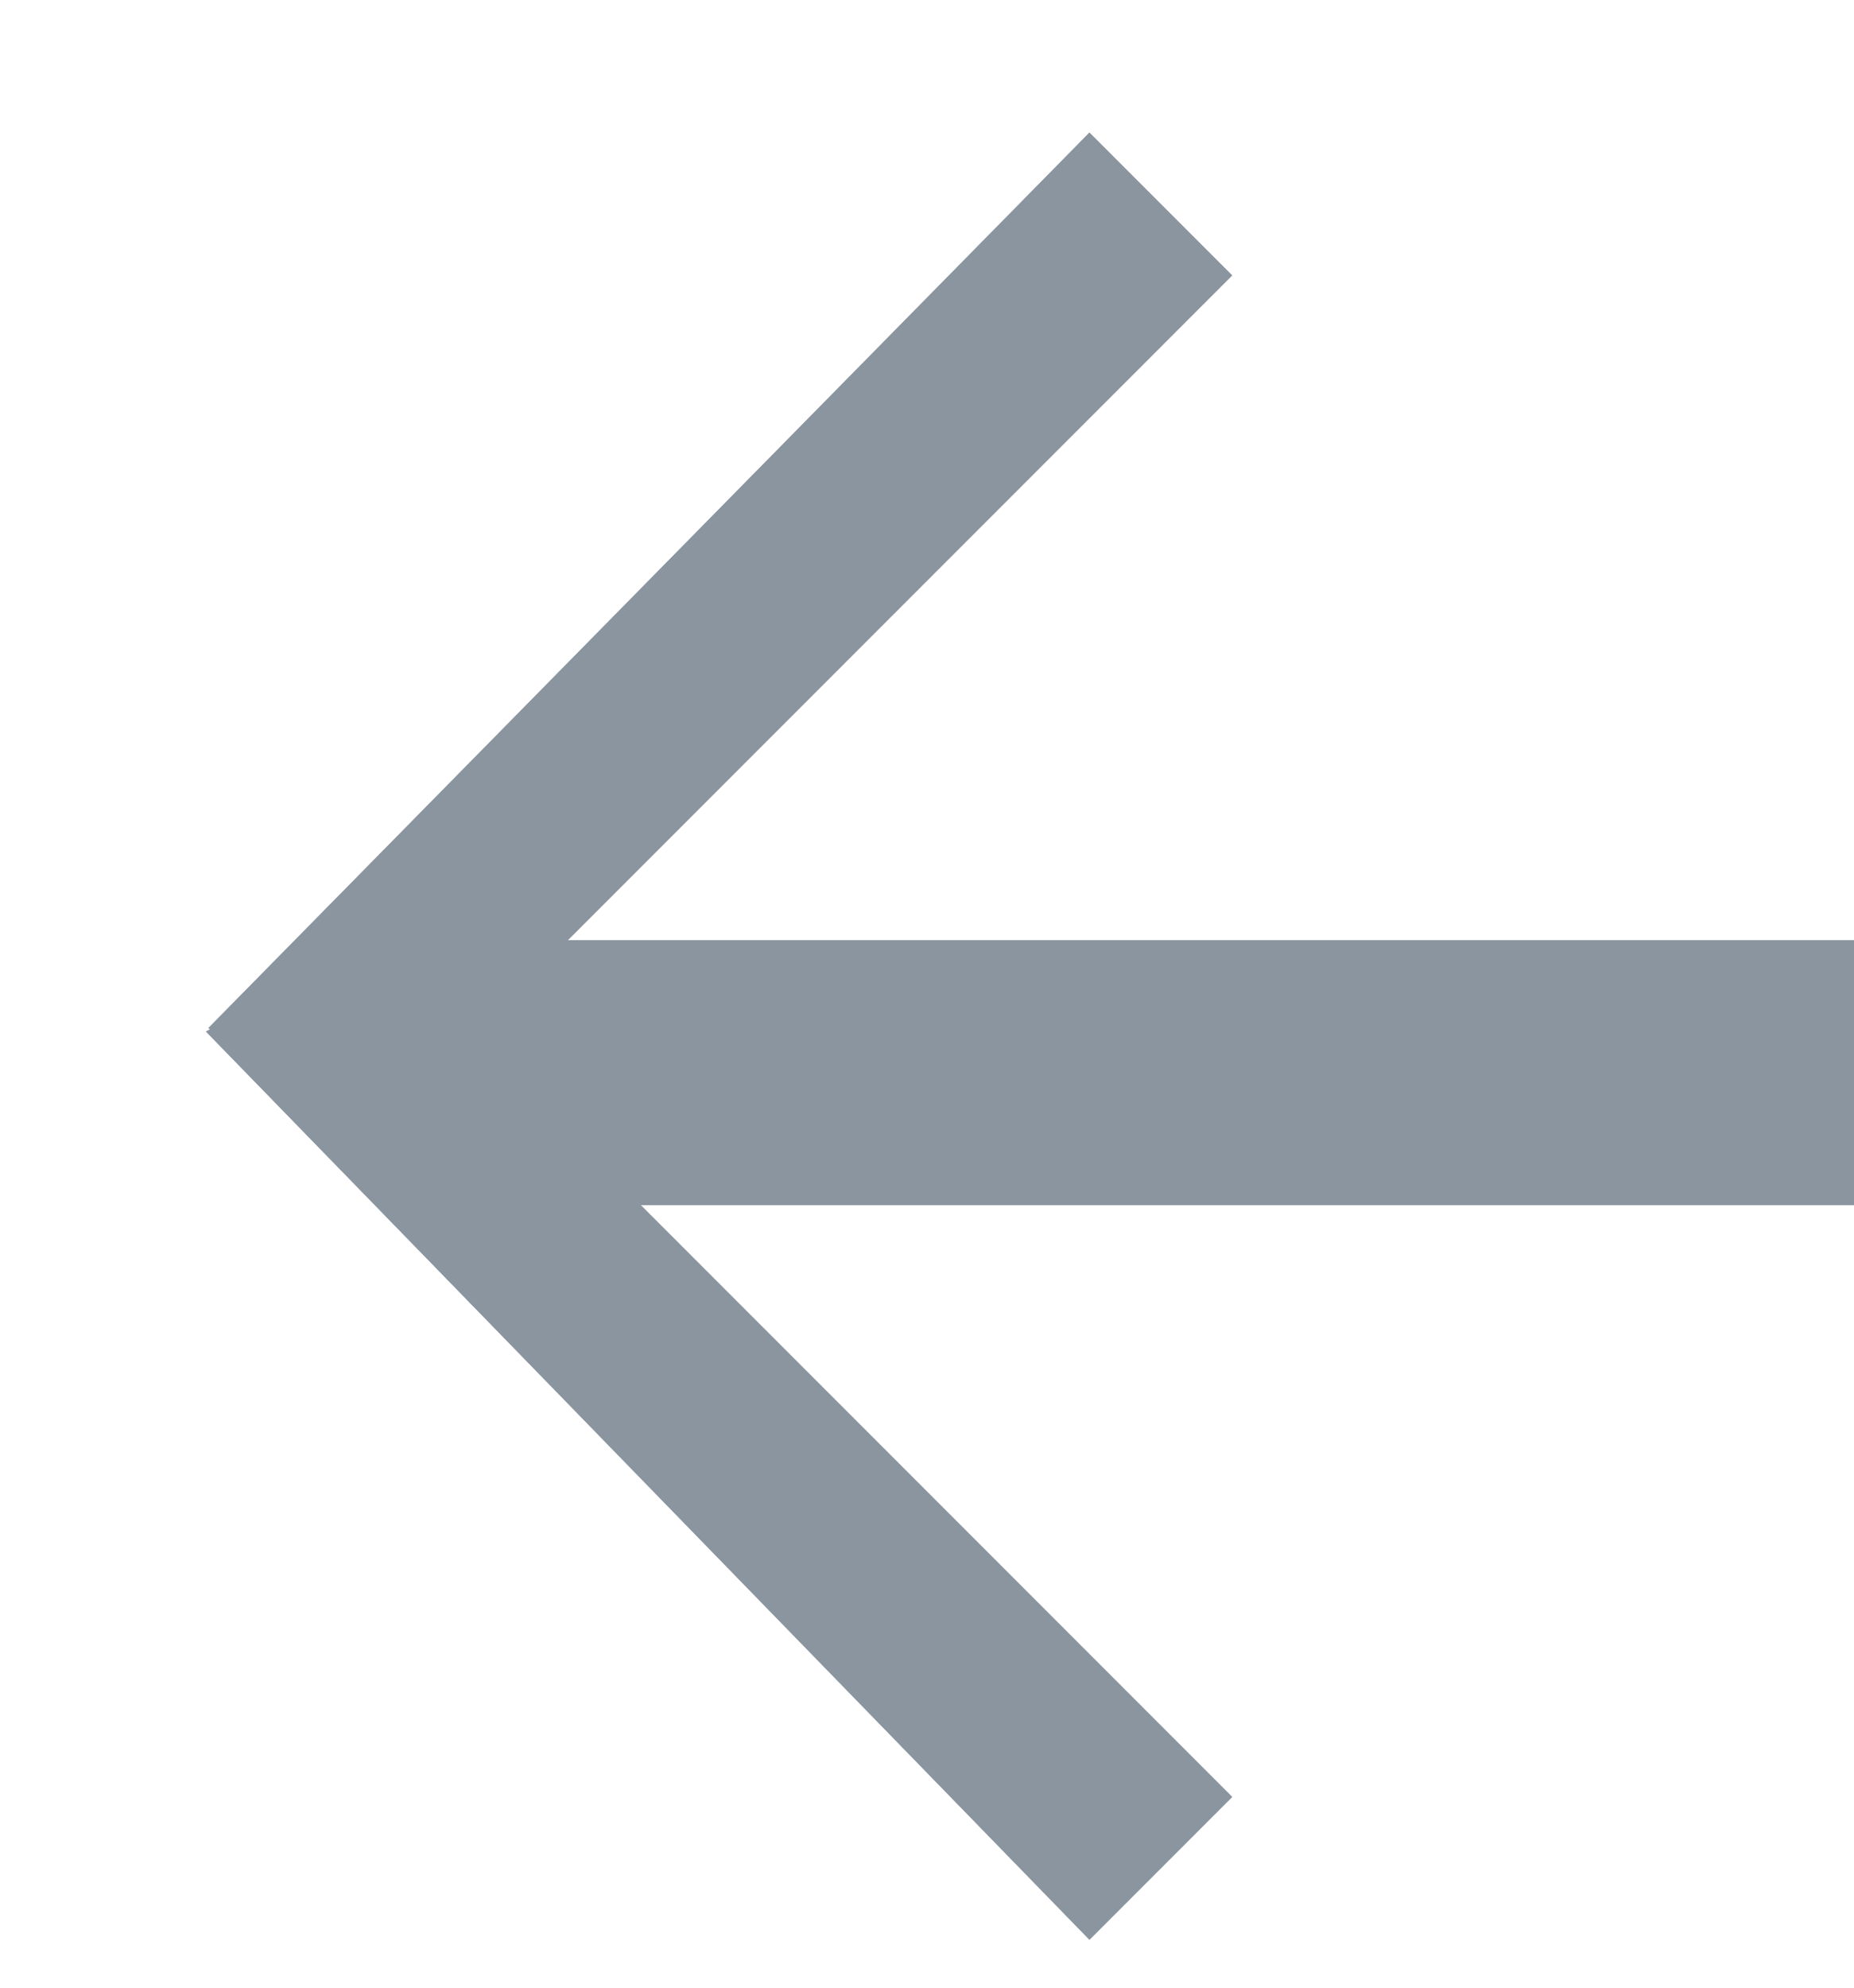 <?xml version="1.0" encoding="UTF-8"?>
<svg width="14px" height="15px" viewBox="0 0 14 15" version="1.1" xmlns="http://www.w3.org/2000/svg" xmlns:xlink="http://www.w3.org/1999/xlink">
    <!-- Generator: Sketch 49 (51002) - http://www.bohemiancoding.com/sketch -->
    <title>backArrow</title>
    <desc>Created with Sketch.</desc>
    <defs>
        <polygon id="path-1" points="-0.329 3.204 9.154 3.13 9.154 4.654 0.012 4.654"></polygon>
        <polygon id="path-2" points="-0.397 9.085 9.166 8.956 9.166 10.48 0.023 10.48"></polygon>
        <rect id="path-3" x="2.286" y="6.095" width="13.714" height="1.524"></rect>
    </defs>
    <g id="backArrow" stroke="none" stroke-width="1" fill="none" fill-rule="evenodd">
        <g id="Group-2" transform="translate(1, 1)">
            <g id="Group">
                <g id="Rectangle" transform="translate(4.413, 3.892) rotate(-45) translate(-4.413, -3.892) ">
                    <use fill="#8A959F" fill-rule="evenodd" xlink:href="#path-1"></use>
                    <path stroke="#8A959F" stroke-width="1" d="M0.301,3.699 L0.408,4.154 L8.654,4.154 L8.654,3.634 L0.301,3.699 Z"></path>
                </g>
                <g id="Rectangle-Copy" transform="translate(4.384, 9.718) scale(1, -1) rotate(-45) translate(-4.384, -9.718) ">
                    <use fill="#8A959F" fill-rule="evenodd" xlink:href="#path-2"></use>
                    <path stroke="#8A959F" stroke-width="1" d="M0.273,9.576 L0.395,9.98 L8.666,9.98 L8.666,9.463 L0.273,9.576 Z"></path>
                </g>
            </g>
            <g id="Rectangle-2">
                <use fill="#8A959F" fill-rule="evenodd" xlink:href="#path-3"></use>
                <rect stroke="#8A959F" stroke-width="1" x="2.786" y="6.595" width="12.714" height="1"></rect>
            </g>
        </g>
    </g>
</svg>